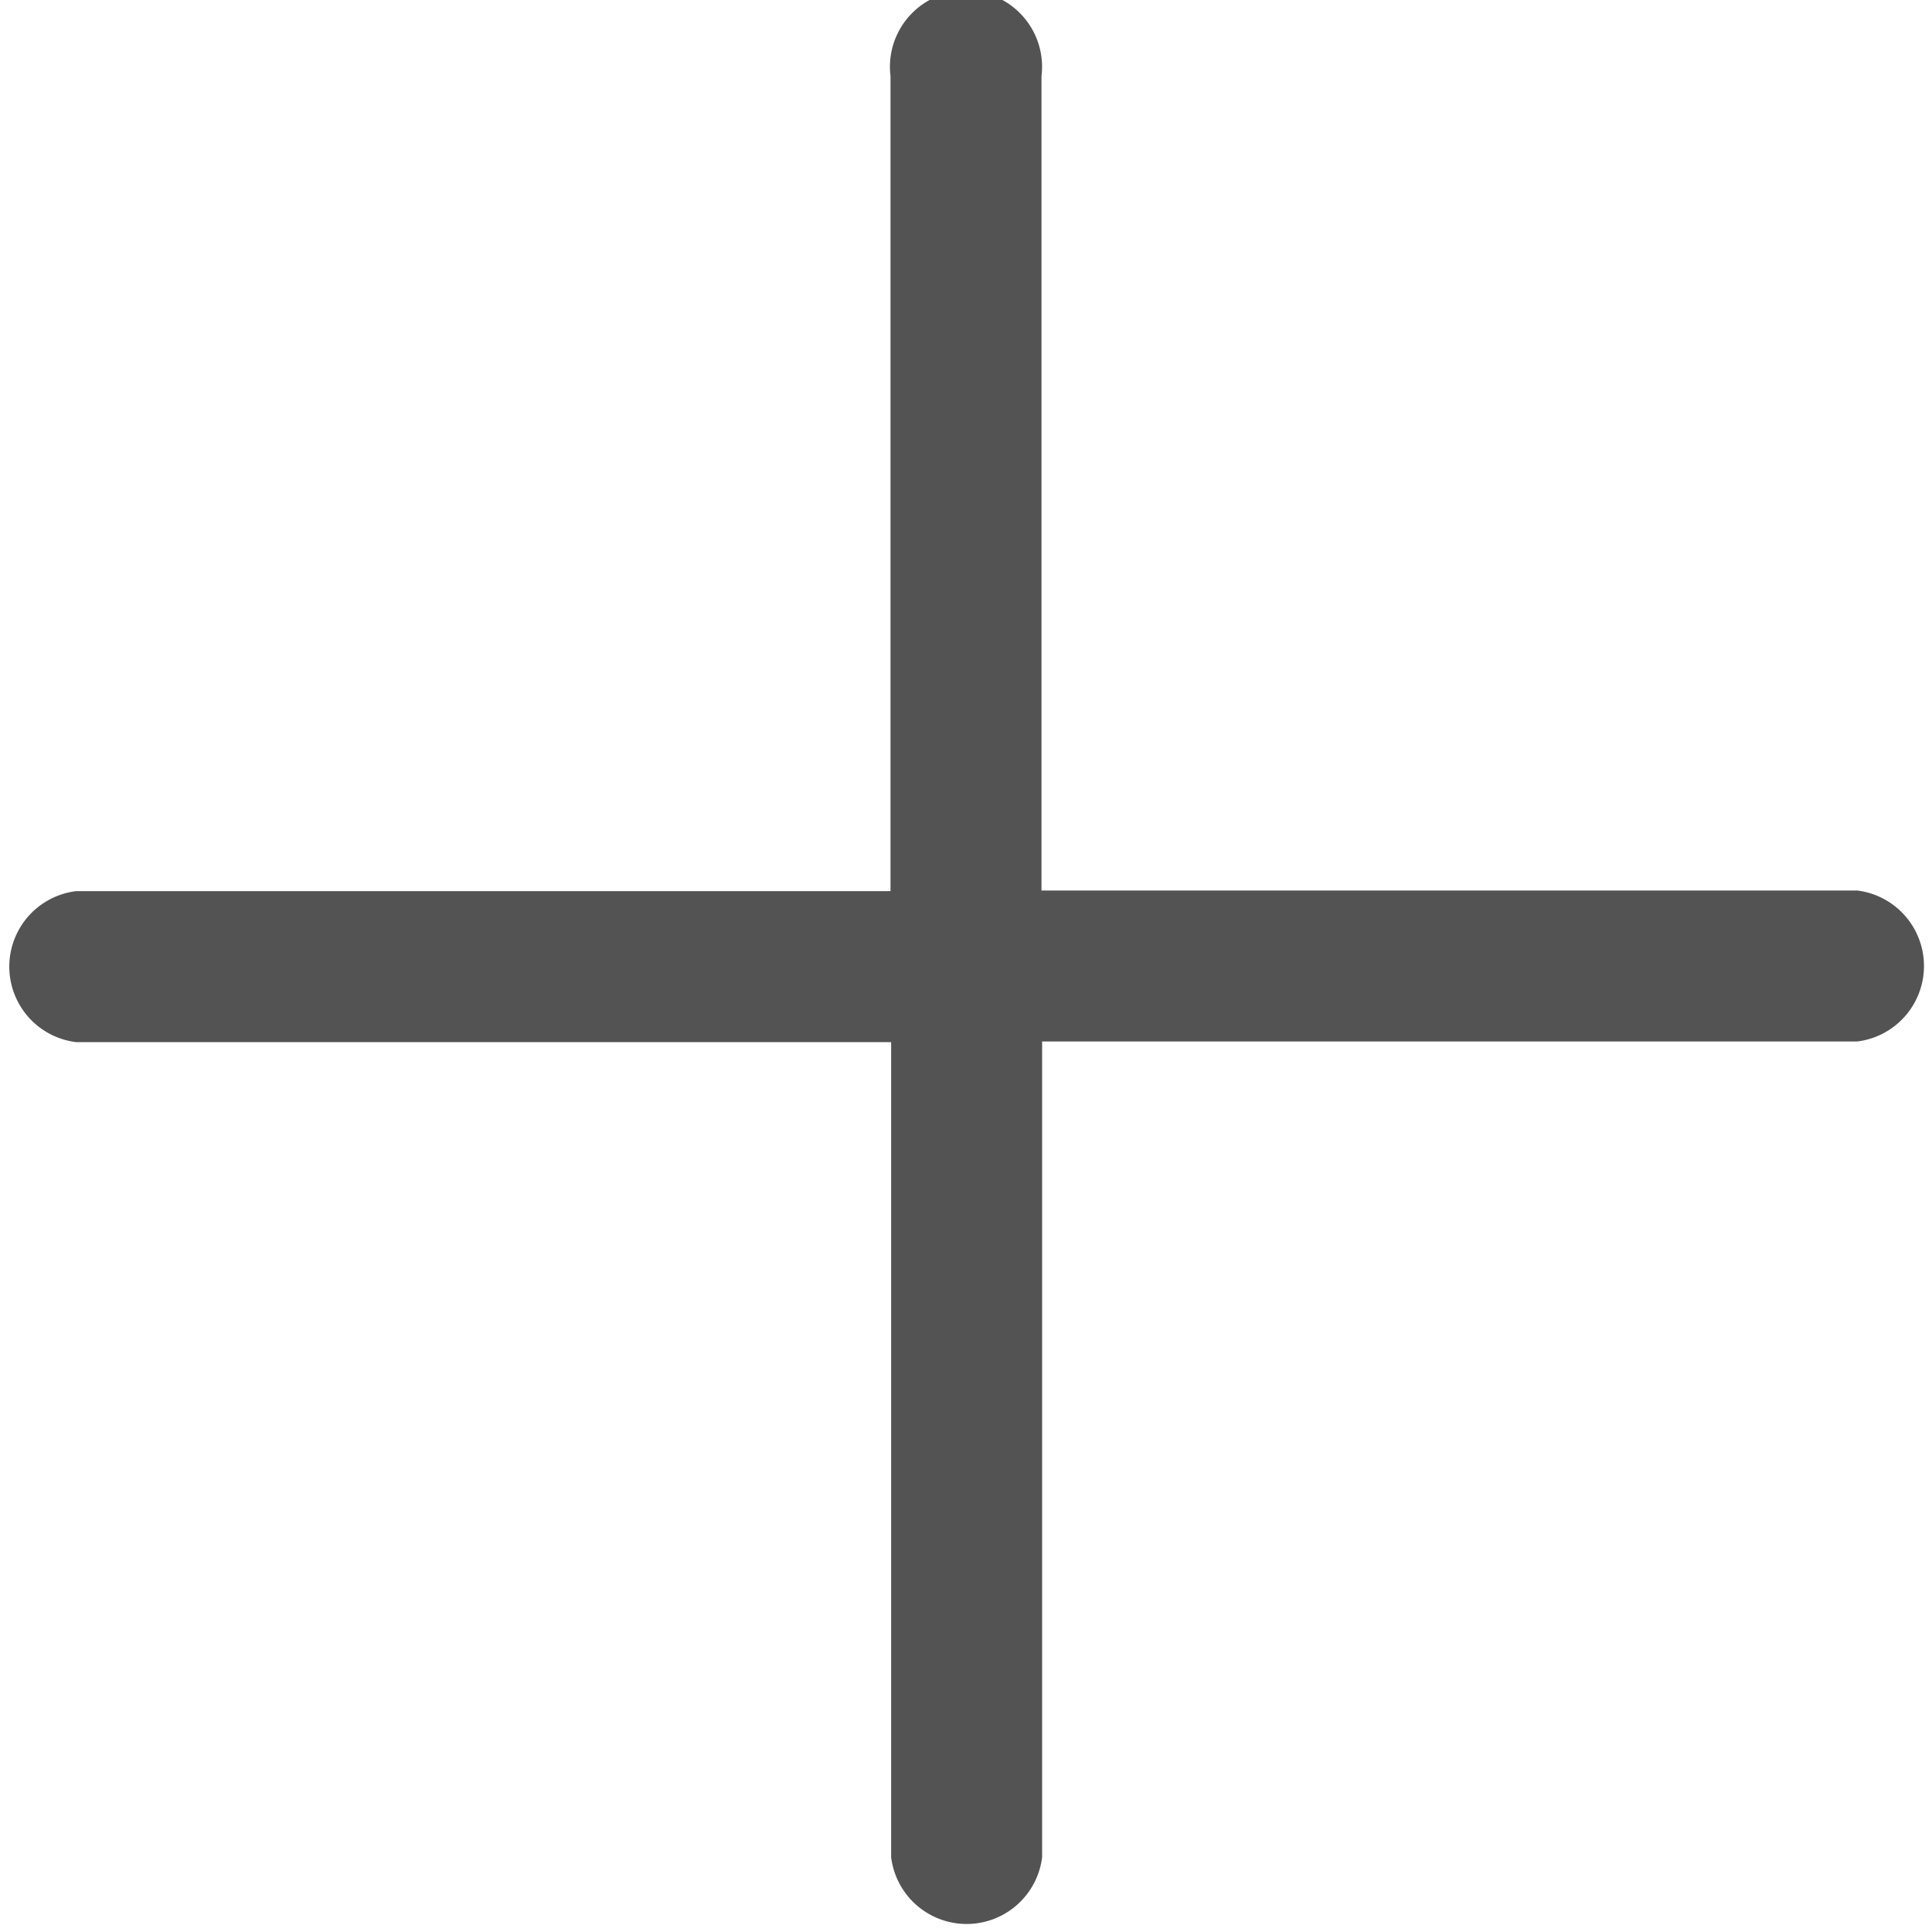 <svg id="plus" xmlns="http://www.w3.org/2000/svg" width="15.241" height="15.241" viewBox="0 0 15.241 15.241">
  <g id="组_4" data-name="组 4">
    <path id="路径_7" data-name="路径 7" d="M14.646,7.025H8.216V.6A.6.6,0,1,0,7.025.6v6.43H.6a.6.6,0,0,0,0,1.191h6.43v6.43a.6.6,0,0,0,1.191,0V8.216h6.43a.6.6,0,0,0,0-1.191Z" fill="#535353"/>
  </g>
</svg>
